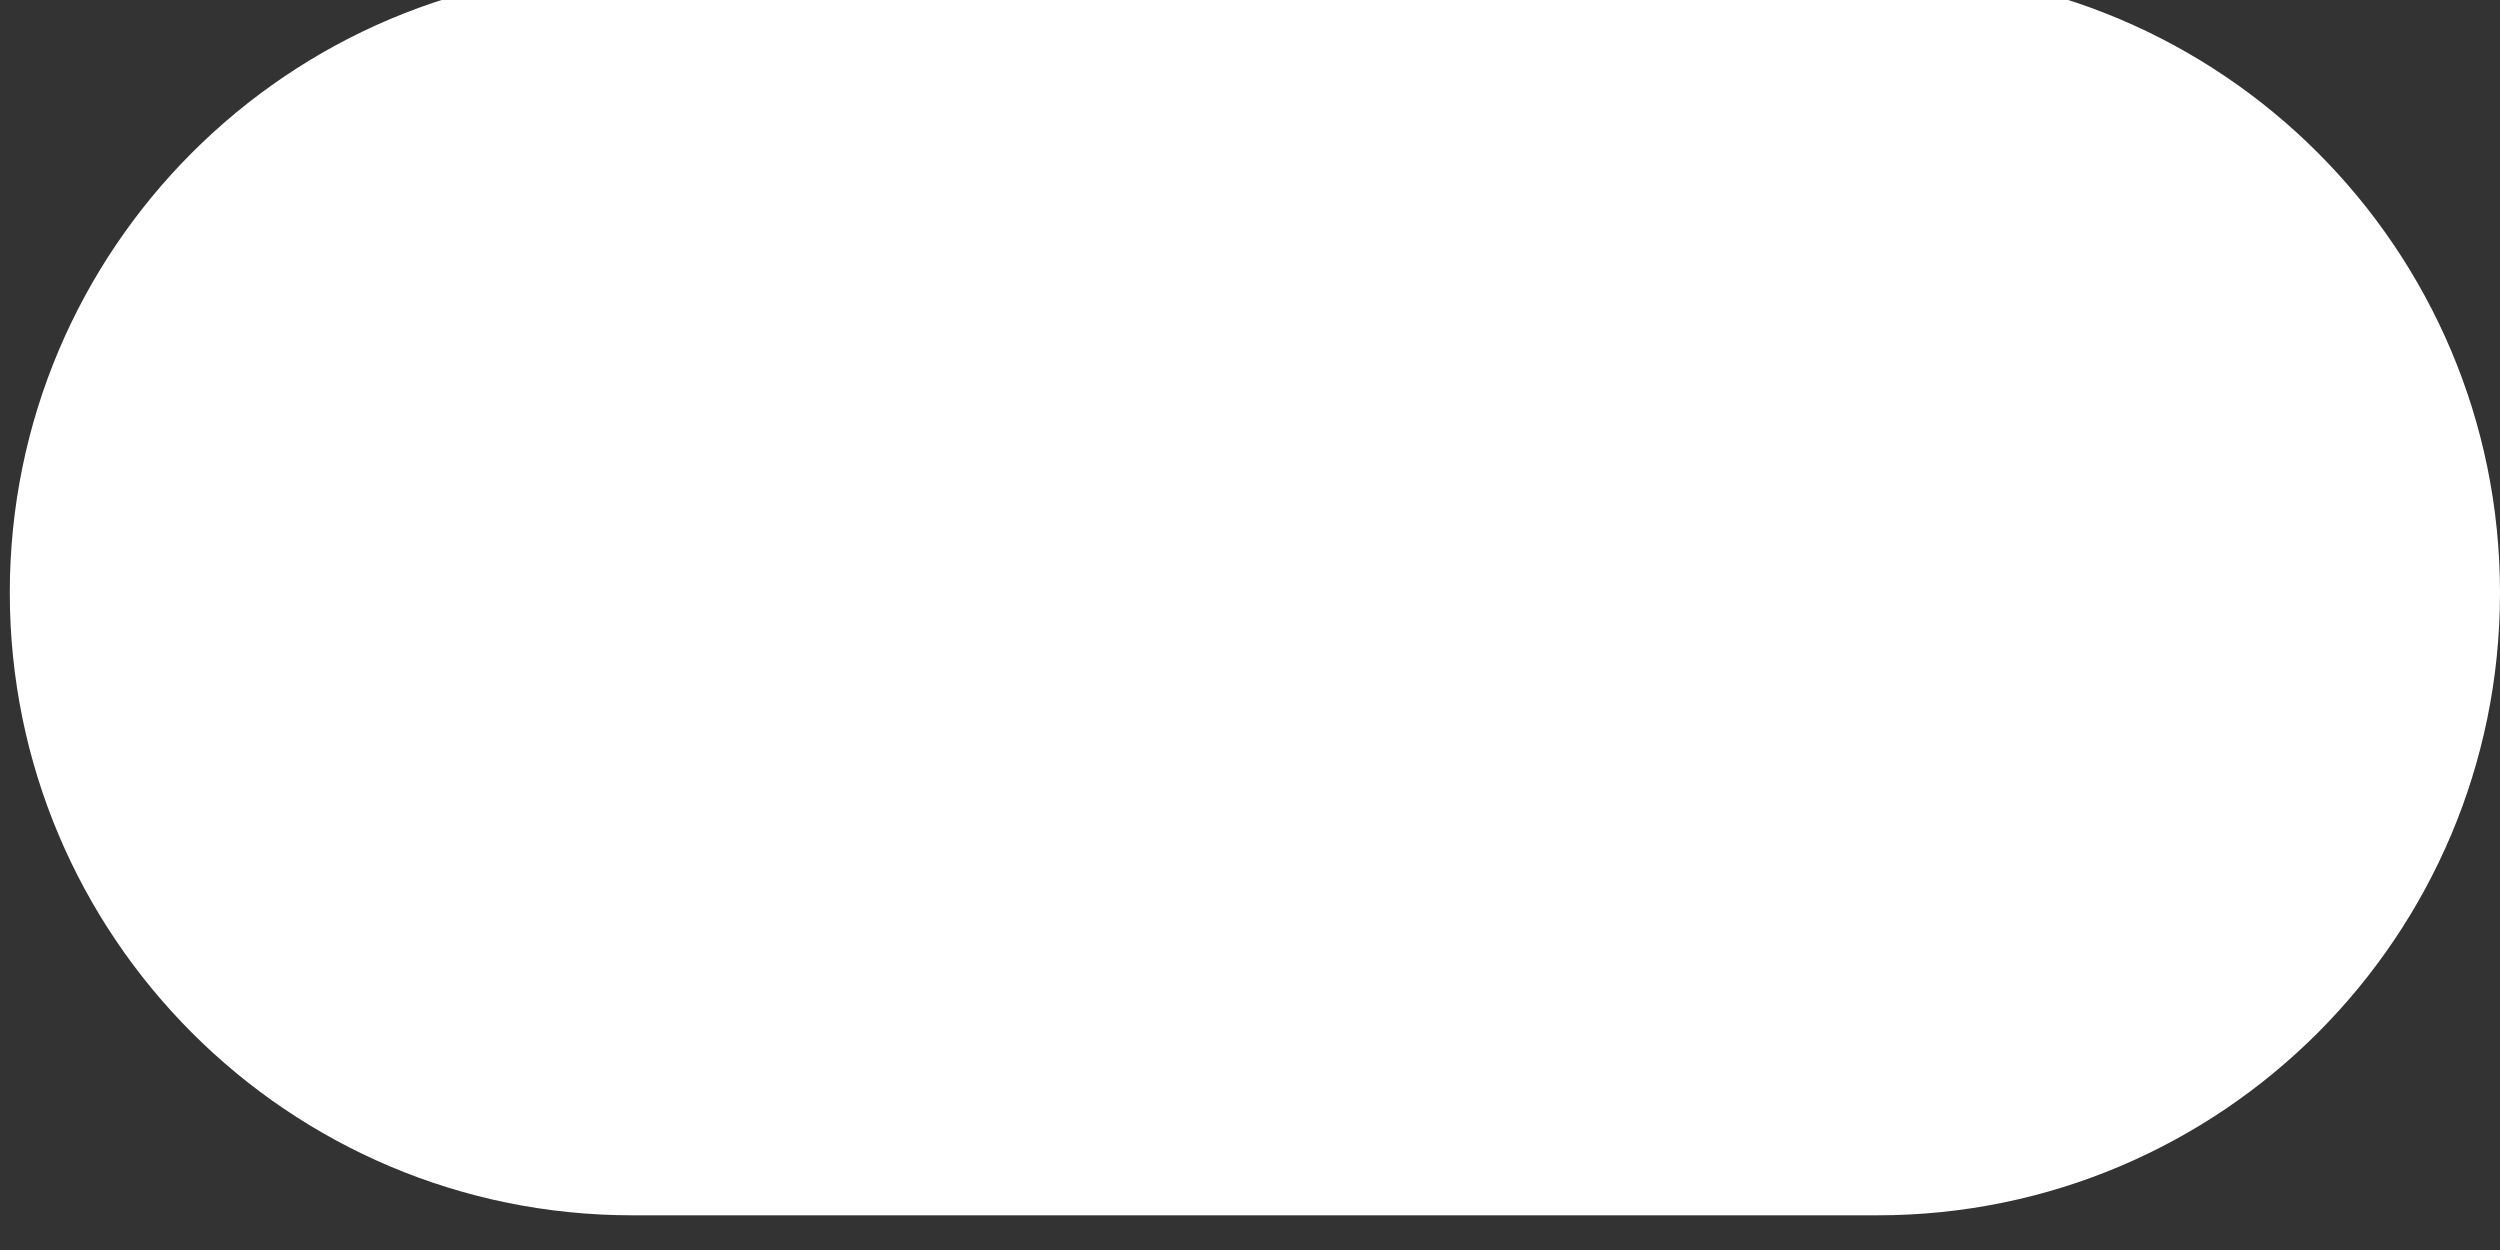 <svg width="24" height="12" viewBox="0 0 24 12" fill="none" xmlns="http://www.w3.org/2000/svg" xmlns:xlink="http://www.w3.org/1999/xlink">
<rect x="0" y="0" width="24" height="12" fill="#333333" stroke="none"/>
<path d="M18.023,-0.286L6.07,-0.286C2.77,-0.286 0.094,2.39 0.094,5.69C0.094,8.991 2.77,11.667 6.07,11.667L18.023,11.667C21.324,11.667 24,8.991 24,5.69C24,2.39 21.324,-0.286 18.023,-0.286Z" fill="#FFFFFF"/>
</svg>
